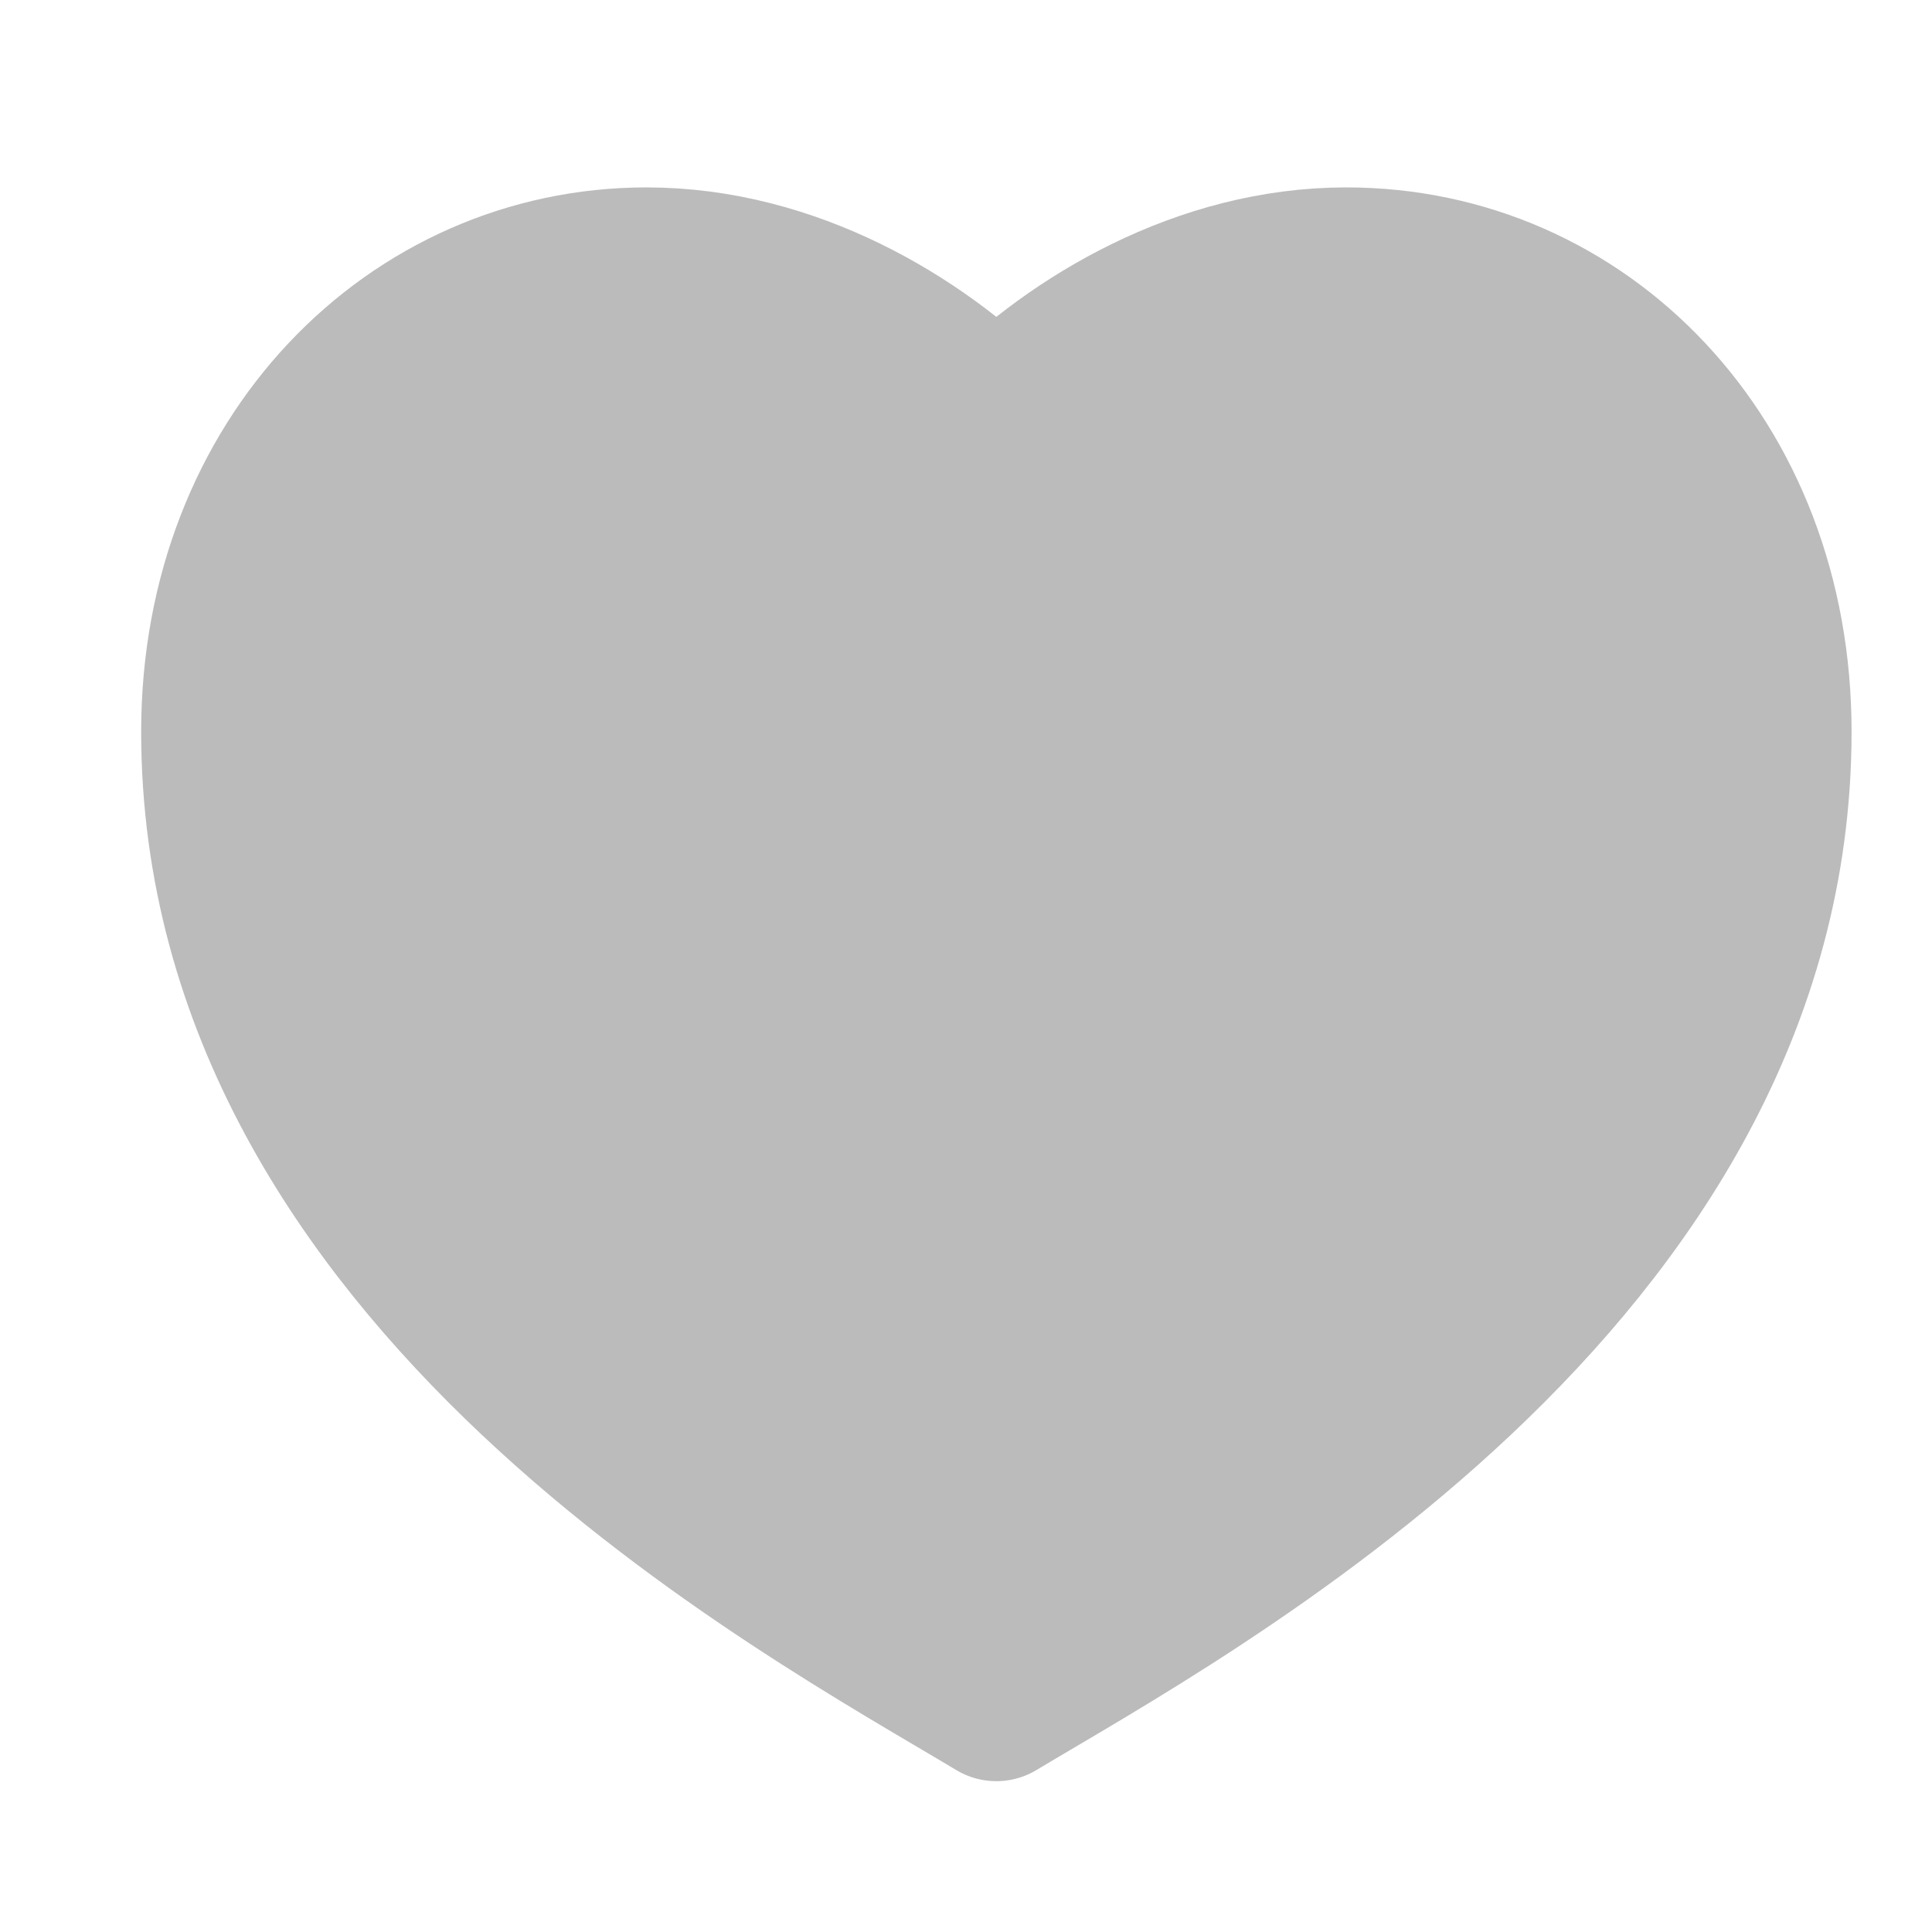 <svg width="30" height="30" viewBox="0 0 30 30" fill="none" xmlns="http://www.w3.org/2000/svg">
<path d="M20.904 4.117C24.571 4.117 27.544 7.135 27.544 11.361C27.544 19.811 18.489 24.64 15.471 26.451C12.453 24.64 3.399 19.811 3.399 11.361C3.399 7.135 6.417 4.117 10.039 4.117C12.284 4.117 14.264 5.324 15.471 6.532C16.678 5.324 18.658 4.117 20.904 4.117Z" fill="#BBBBBB" stroke="#BBBBBB" stroke-width="2.414" stroke-linecap="round" stroke-linejoin="round"/>
</svg>

